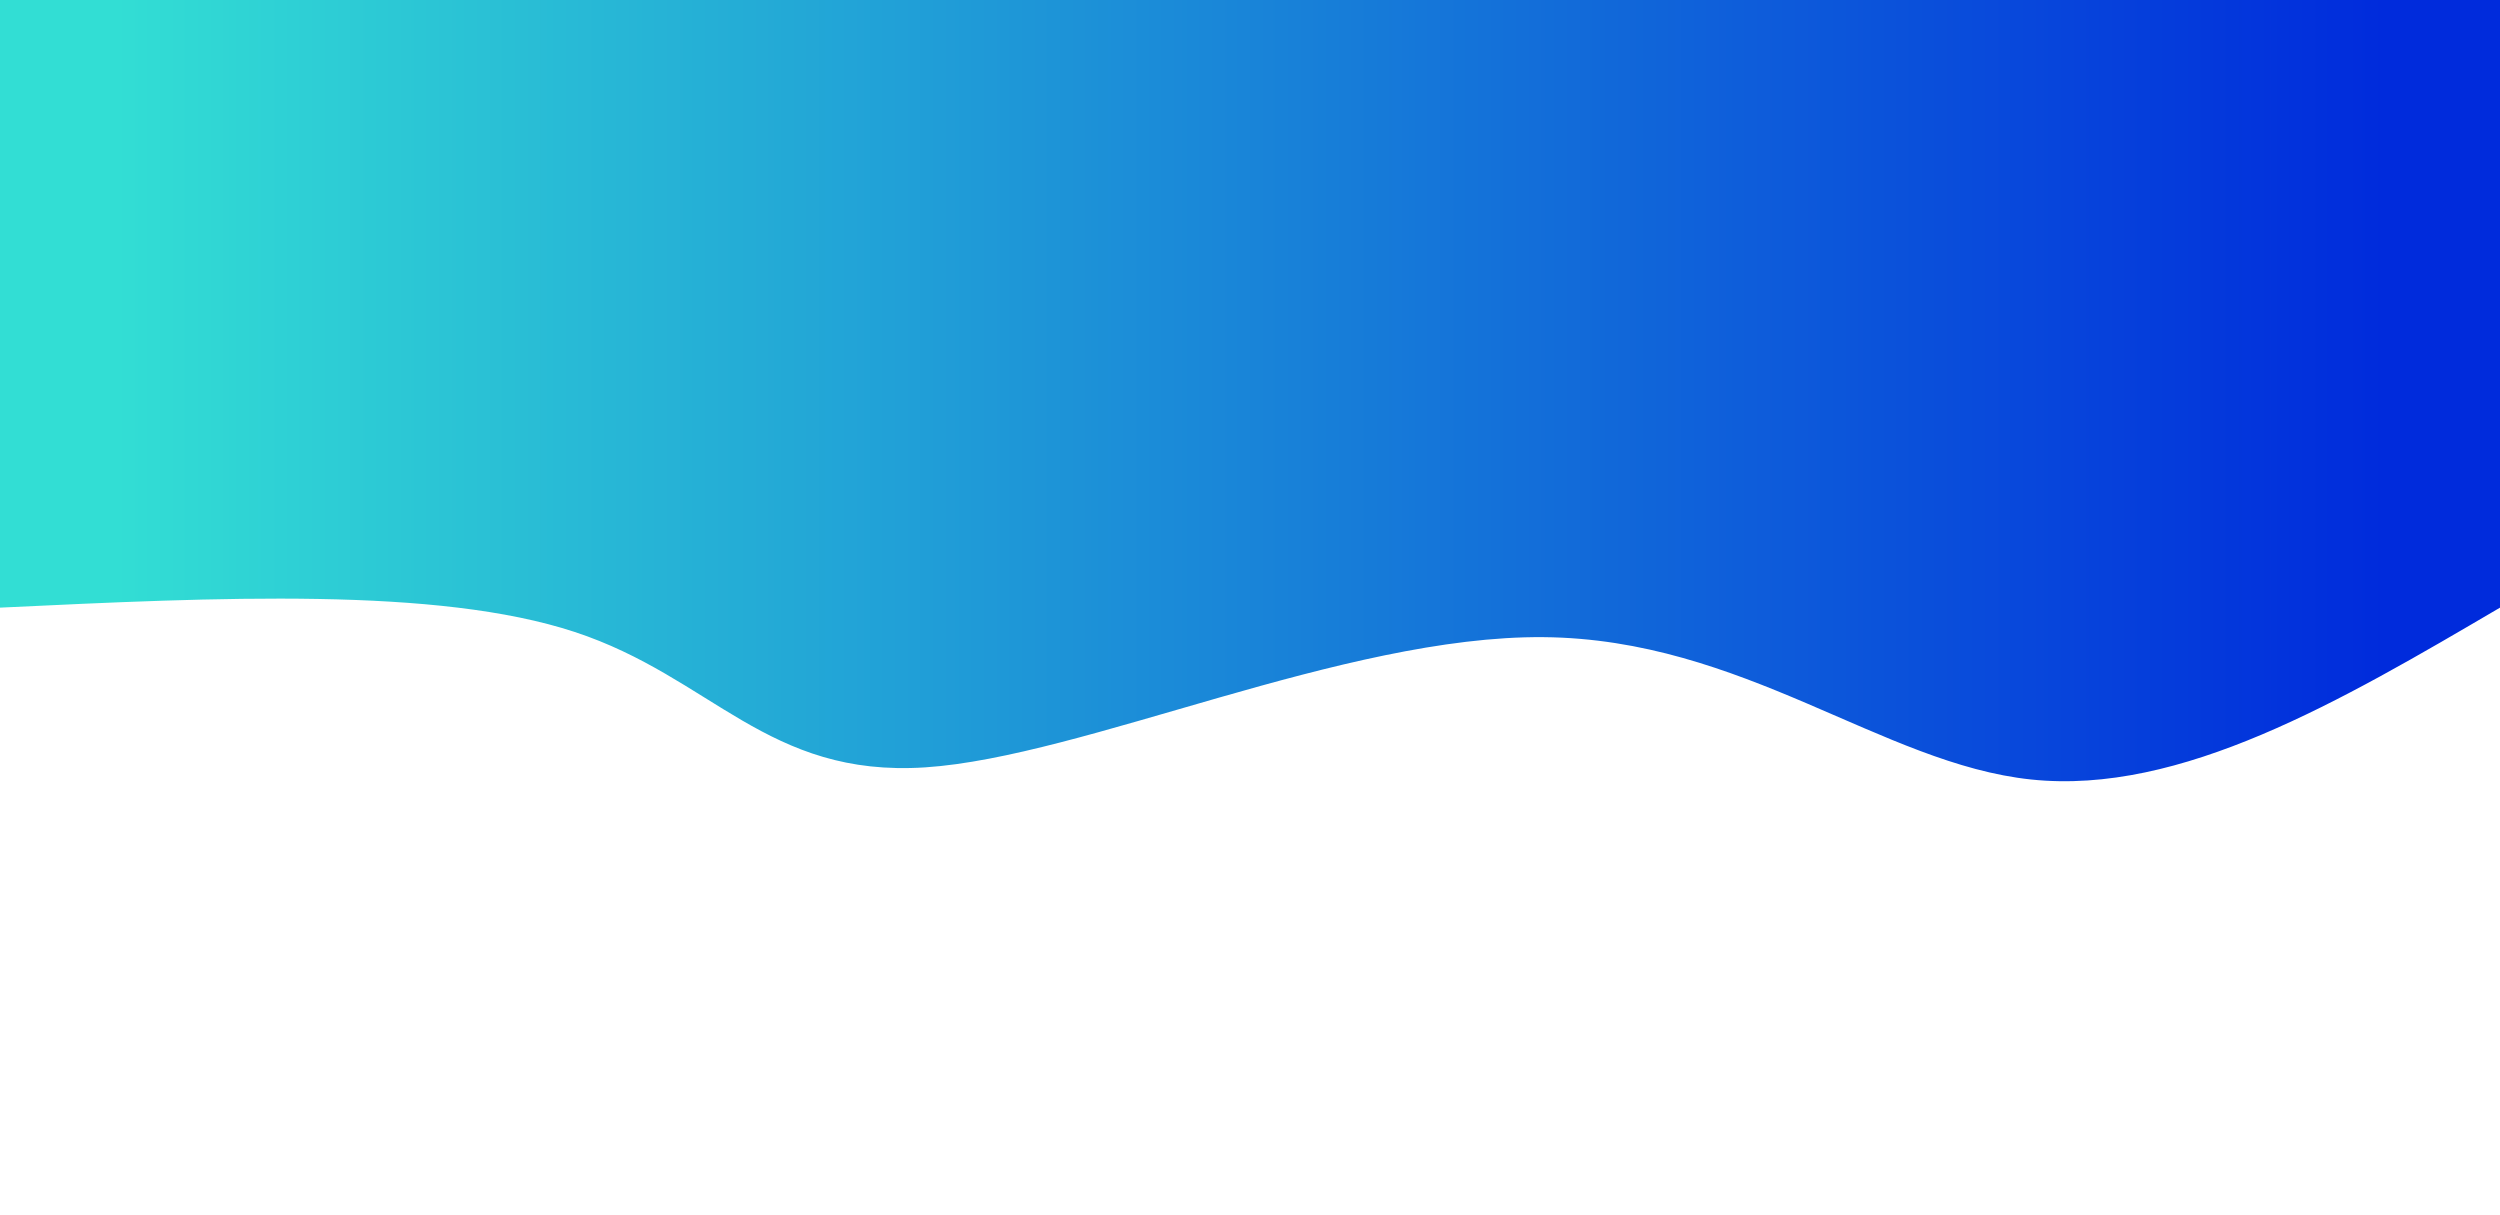 <svg height="100%" width="100%" id="svg" viewBox="0 0 1440 700" xmlns="http://www.w3.org/2000/svg" class="transition duration-300 ease-in-out delay-150"><defs><linearGradient id="gradient"><stop offset="5%" stop-color="#002bdcff"></stop><stop offset="95%" stop-color="#32ded4ff"></stop></linearGradient></defs><path d="M 0,700 C 0,700 0,350 0,350 C 92,296 184,242 270,251 C 356,260 436,332 551,333 C 666,334 816,264 907,258 C 998,252 1030,310 1109,336 C 1188,362 1314,356 1440,350 C 1440,350 1440,700 1440,700 Z" stroke="none" stroke-width="0" fill="url(#gradient)" class="transition-all duration-300 ease-in-out delay-150" transform="rotate(-180 720 350)"></path></svg>